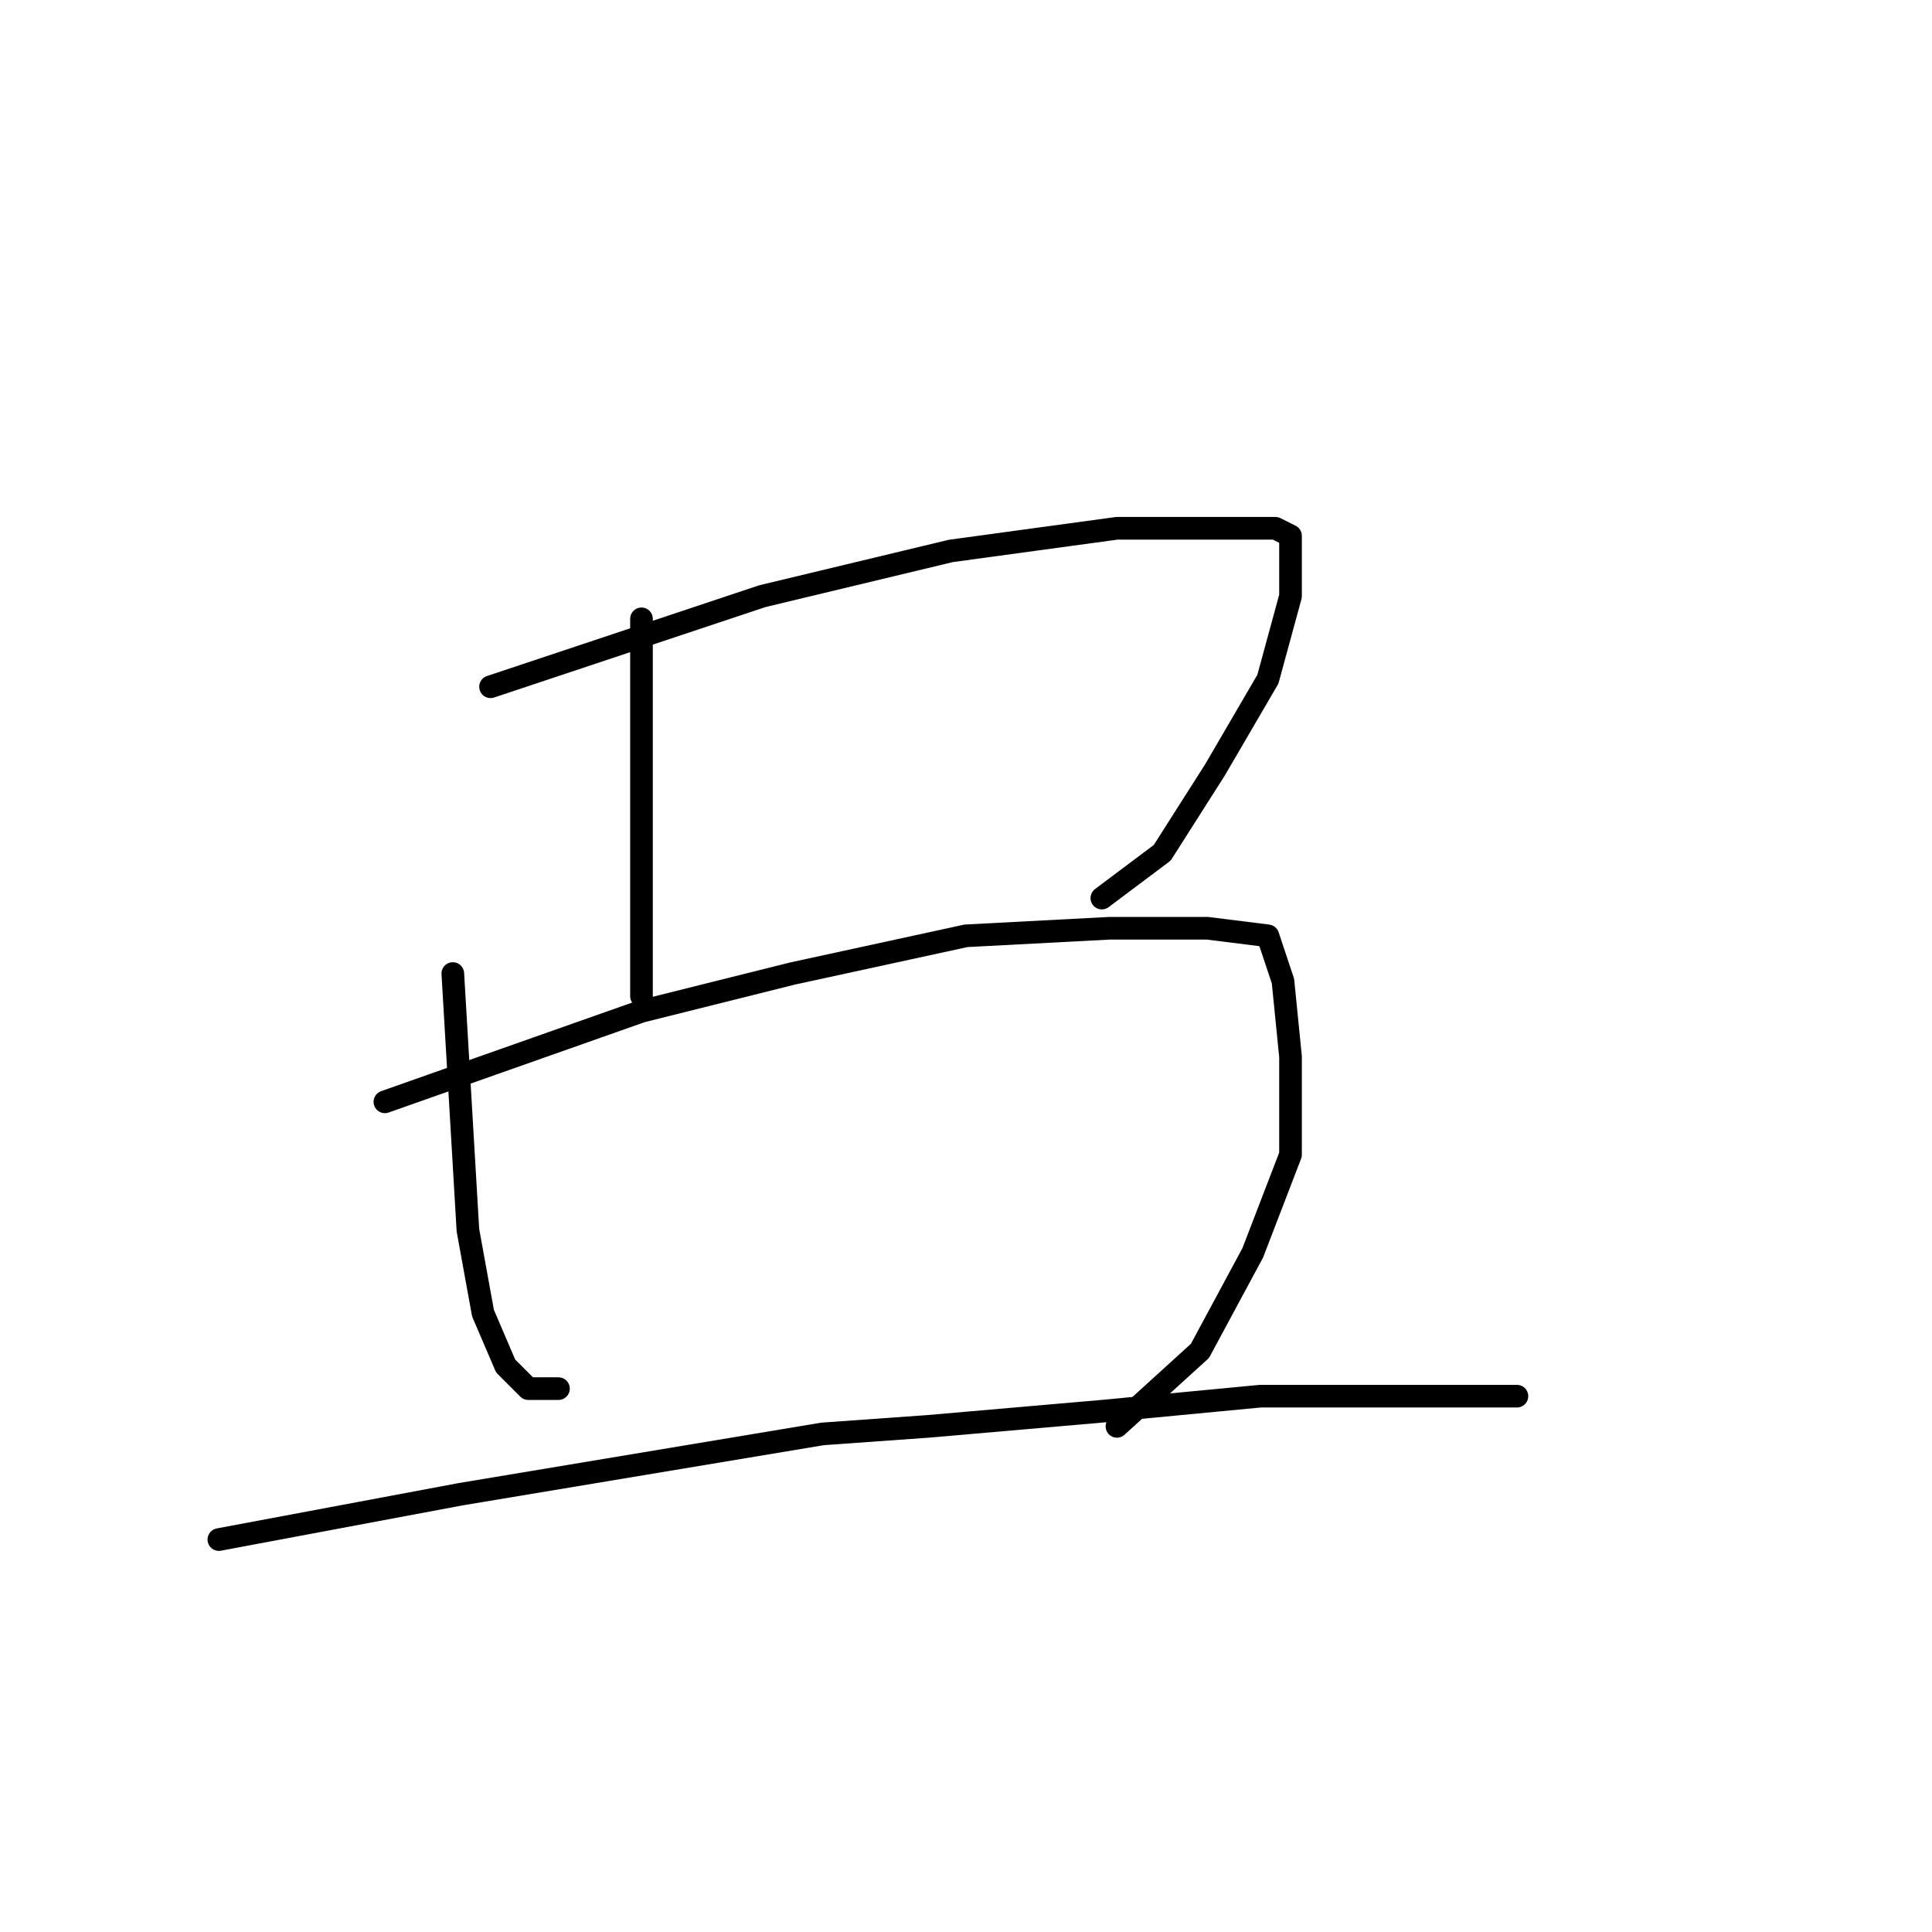 <?xml version="1.0" standalone="no"?>
    <svg width="256" height="256" xmlns="http://www.w3.org/2000/svg" version="1.1">
    <polyline stroke="black" stroke-width="3" stroke-linecap="round" fill="transparent" stroke-linejoin="round" points="85 82 85 87 85 92 85 105 85 117 85 127 85 131 85 132 85 132 " />
        <polyline stroke="black" stroke-width="3" stroke-linecap="round" fill="transparent" stroke-linejoin="round" points="65 91 83 85 101 79 126 73 148 70 162 70 169 70 171 71 171 79 168 90 161 102 154 113 146 119 146 119 " />
        <polyline stroke="black" stroke-width="3" stroke-linecap="round" fill="transparent" stroke-linejoin="round" points="60 129 61 146 62 163 64 174 67 181 70 184 73 184 74 184 74 184 " />
        <polyline stroke="black" stroke-width="3" stroke-linecap="round" fill="transparent" stroke-linejoin="round" points="51 146 68 140 85 134 105 129 128 124 147 123 160 123 168 124 170 130 171 140 171 153 166 166 159 179 148 189 148 189 " />
        <polyline stroke="black" stroke-width="3" stroke-linecap="round" fill="transparent" stroke-linejoin="round" points="29 204 45 201 61 198 85 194 109 190 123 189 146 187 167 185 183 185 197 185 201 185 201 185 " />
        </svg>
